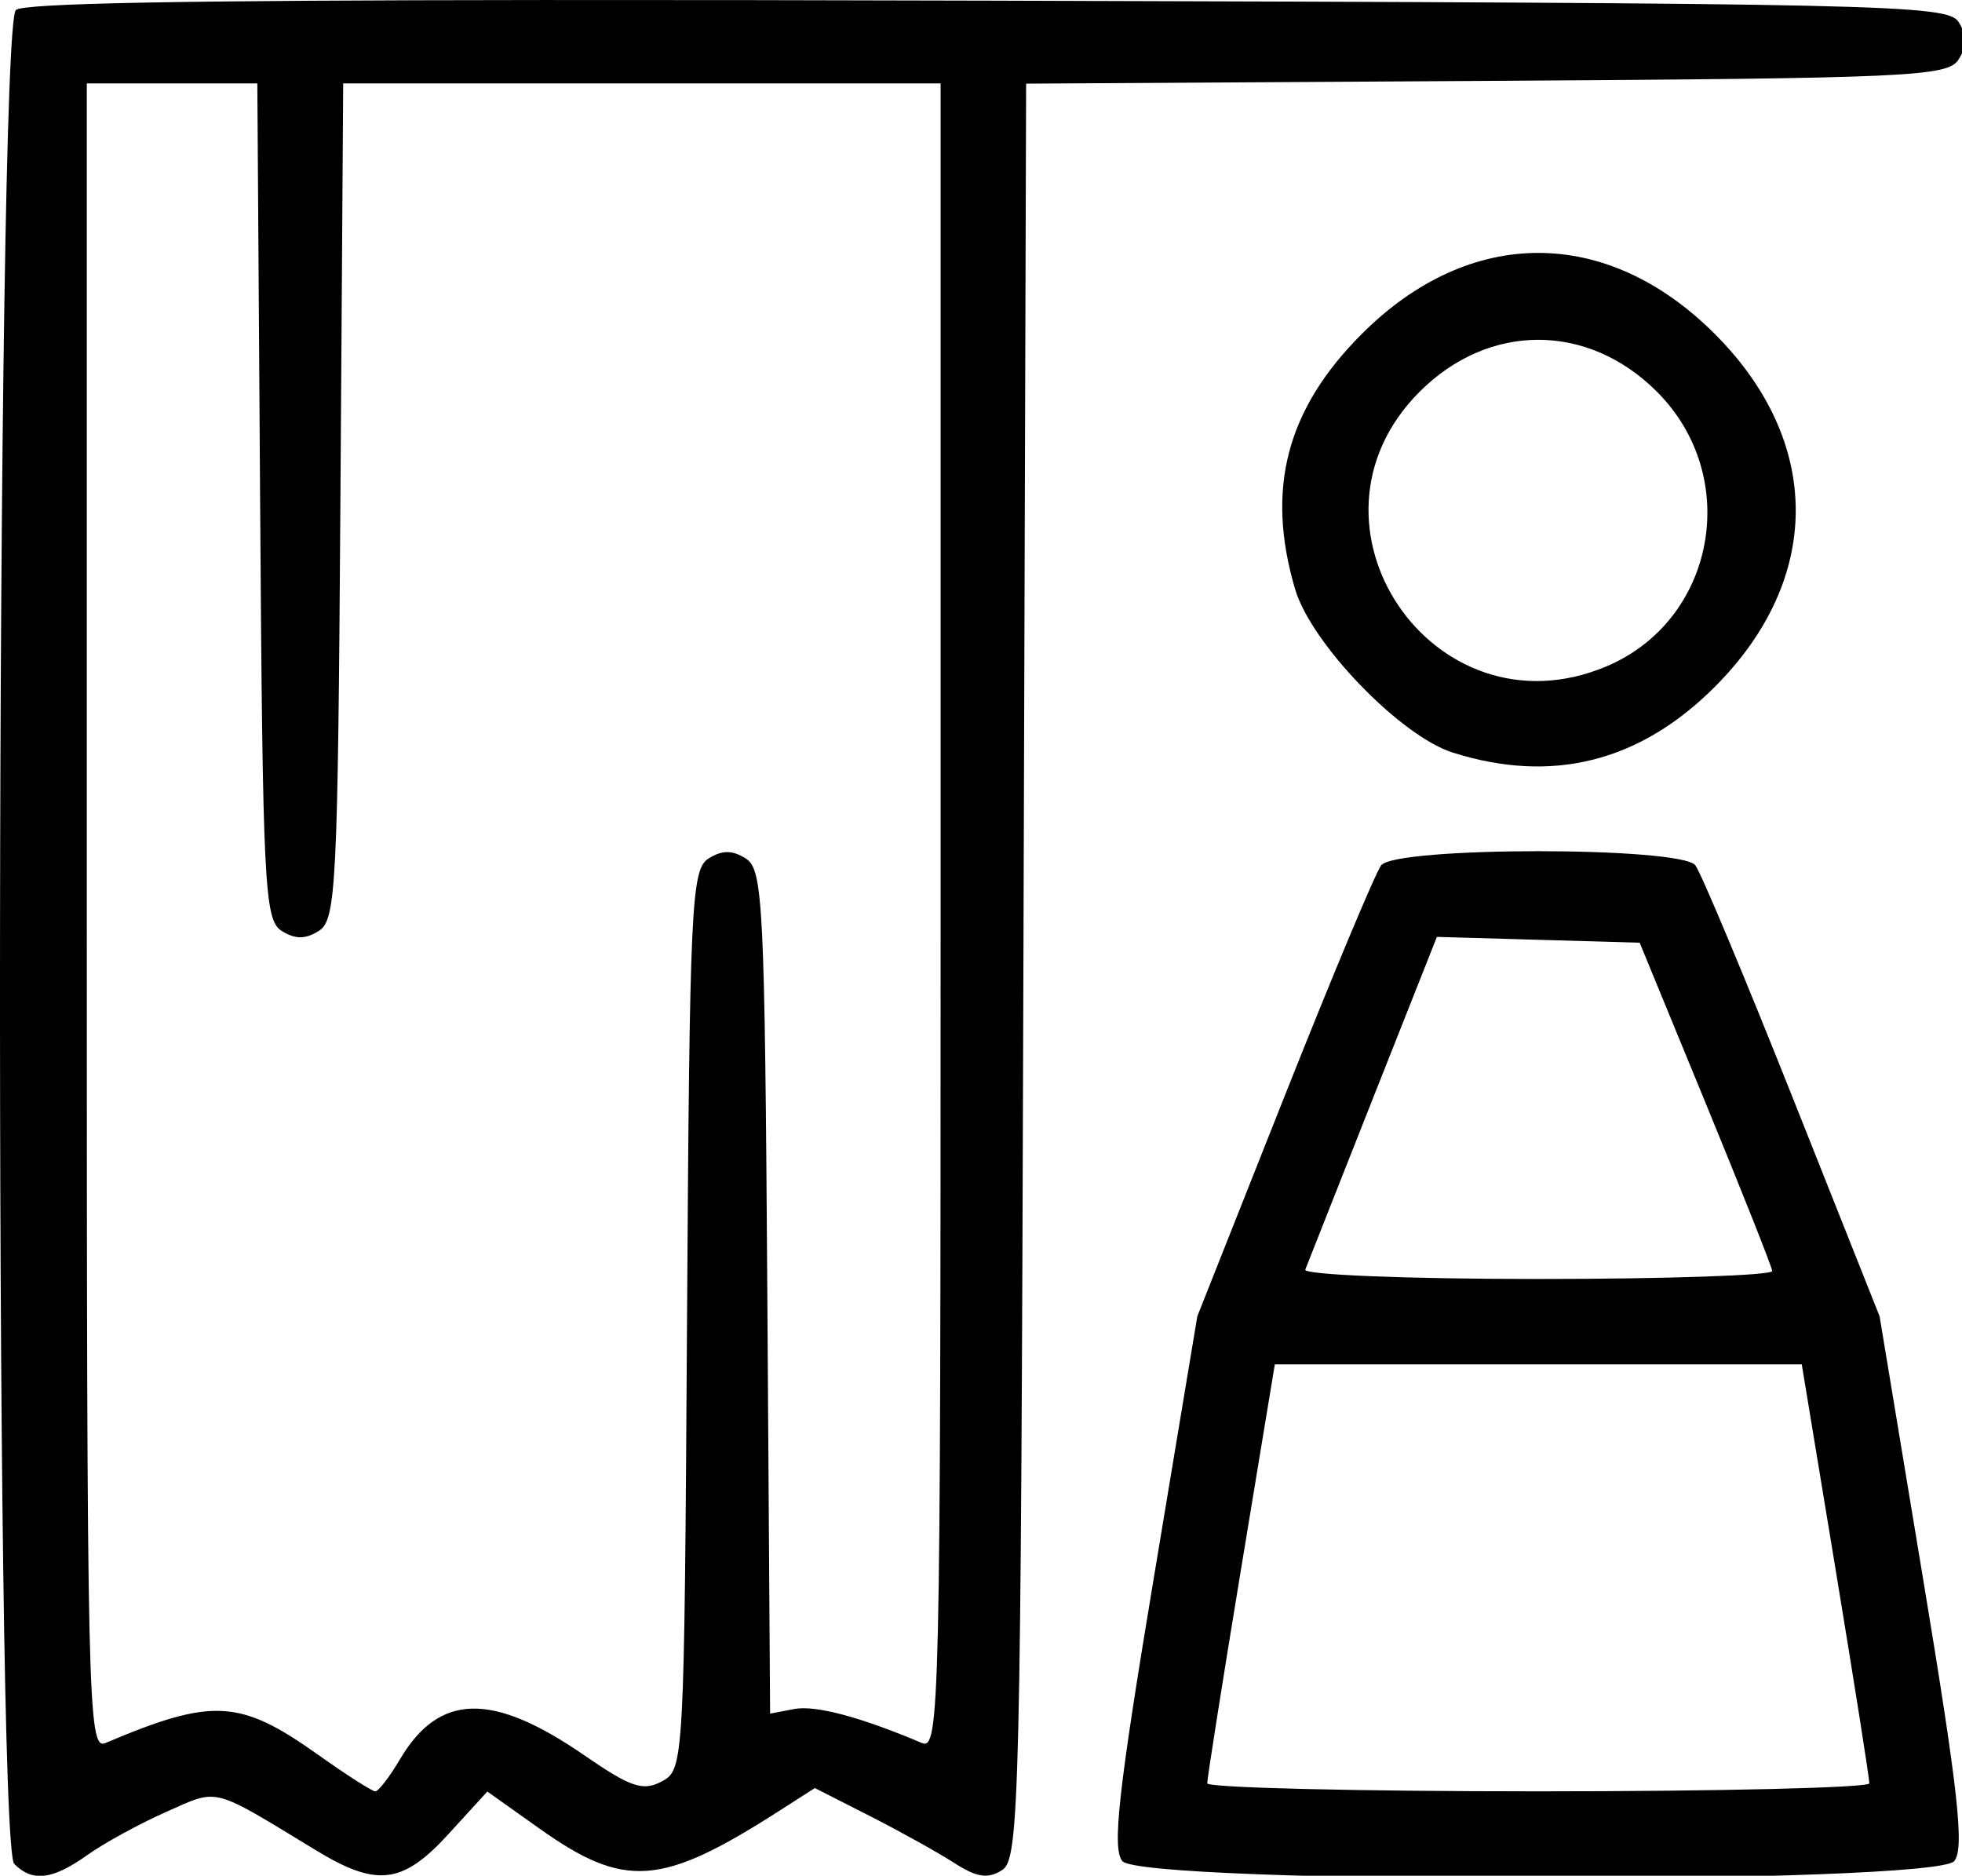 <?xml version="1.0" encoding="UTF-8" standalone="no"?>
<!-- Created with Inkscape (http://www.inkscape.org/) -->

<svg
   width="48.716mm"
   height="46.566mm"
   viewBox="0 0 48.716 46.566"
   version="1.1"
   id="svg5"
   inkscape:version="1.1.1 (eb90963e84, 2021-10-02)"
   xmlns:inkscape="http://www.inkscape.org/namespaces/inkscape"
   xmlns:sodipodi="http://sodipodi.sourceforge.net/DTD/sodipodi-0.dtd"
   xmlns="http://www.w3.org/2000/svg"
   xmlns:svg="http://www.w3.org/2000/svg">
  <sodipodi:namedview
     id="namedview7"
     pagecolor="#ffffff"
     bordercolor="#666666"
     borderopacity="1.0"
     inkscape:pageshadow="2"
     inkscape:pageopacity="0.0"
     inkscape:pagecheckerboard="0"
     inkscape:document-units="mm"
     showgrid="false"
     inkscape:zoom="2.3974188"
     inkscape:cx="62.358735"
     inkscape:cy="77.792"
     inkscape:window-width="1920"
     inkscape:window-height="1026"
     inkscape:window-x="0"
     inkscape:window-y="26"
     inkscape:window-maximized="1"
     inkscape:current-layer="layer1" />
  <defs
     id="defs2" />
  <g
     inkscape:label="Layer 1"
     inkscape:groupmode="layer"
     id="layer1"
     transform="translate(-73.27,-91.691)">
    <path
       id="path51"
       style="fill:#000000;stroke-width:1"
       d="M 50.898 0.002 C 16.286 0.028 2.236 0.315 1.492 0.932 C -0.39 2.494 -0.545 172.736 1.334 174.615 C 3.052 176.333 4.918 176.106 8.186 173.779 C 9.759 172.659 13.081 170.842 15.568 169.742 C 20.554 167.537 19.69 167.315 29.633 173.354 C 35.321 176.808 37.73 176.511 42.014 171.824 L 45.662 167.832 L 50.492 171.264 C 58.531 176.979 61.946 176.735 72.992 169.656 L 76.35 167.506 L 81.492 170.121 C 84.32 171.559 87.876 173.536 89.395 174.514 C 91.518 175.881 92.557 176.039 93.895 175.195 C 95.521 174.17 95.65 168.694 95.889 90.967 L 96.145 7.836 L 139.281 7.576 C 179.109 7.336 182.501 7.18 183.52 5.564 C 184.324 4.288 184.325 3.341 183.52 2.064 C 182.484 0.422 176.892 0.3 92.633 0.061 C 76.257 0.014 62.436 -0.007 50.898 0.002 z M 8.133 7.814 L 16.123 7.814 L 24.111 7.814 L 24.373 46.957 C 24.614 82.98 24.772 86.185 26.383 87.201 C 27.659 88.006 28.607 88.006 29.883 87.201 C 31.493 86.185 31.654 82.98 31.895 46.957 L 32.156 7.814 L 60.145 7.814 L 88.133 7.814 L 88.133 85.922 C 88.133 159.925 88.041 163.99 86.383 163.287 C 80.625 160.847 76.401 159.723 74.418 160.102 L 72.156 160.533 L 71.895 121.033 C 71.654 84.668 71.494 81.446 69.883 80.43 C 68.607 79.625 67.659 79.625 66.383 80.43 C 64.768 81.448 64.614 84.792 64.373 123.645 C 64.115 165.246 64.086 165.771 62.016 166.879 C 60.243 167.828 59.118 167.448 54.725 164.422 C 46.108 158.488 41.144 158.603 37.471 164.822 C 36.498 166.468 35.46 167.814 35.164 167.814 C 34.868 167.814 32.449 166.268 29.787 164.375 C 22.482 159.181 19.906 159.039 9.883 163.287 C 8.225 163.99 8.133 159.925 8.133 85.922 L 8.133 7.814 z M 144.133 23.693 C 138.395 23.693 132.658 26.223 127.6 31.281 C 120.532 38.349 118.579 45.823 121.35 55.199 C 122.855 60.293 131.225 68.961 136.133 70.508 C 145.44 73.441 153.632 71.386 160.668 64.35 C 170.785 54.232 170.785 41.399 160.668 31.281 C 155.609 26.223 149.87 23.693 144.133 23.693 z M 144.133 31.832 C 148.07 31.832 152.009 33.454 155.252 36.697 C 163.242 44.688 160.738 58.158 150.463 62.451 C 134.295 69.207 120.649 49.064 133.016 36.697 C 136.259 33.454 140.196 31.832 144.133 31.832 z M 144.135 79.74 C 137.116 79.74 130.095 80.181 129.412 81.064 C 128.881 81.752 124.787 91.539 120.314 102.814 L 112.184 123.314 L 108.062 148.098 C 104.78 167.844 104.19 173.179 105.16 174.348 C 106.984 176.545 181.284 176.545 183.107 174.348 C 184.078 173.179 183.49 167.843 180.219 148.098 L 176.113 123.314 L 167.963 102.814 C 163.48 91.539 159.378 81.752 158.85 81.064 C 158.17 80.181 151.153 79.74 144.135 79.74 z M 134.633 87.768 L 144.133 88.041 L 153.633 88.314 L 159.803 103.314 C 163.196 111.564 166.008 118.652 166.053 119.064 L 166.053 119.066 C 166.097 119.479 156.197 119.816 144.051 119.816 C 131.796 119.816 122.116 119.424 122.301 118.938 C 122.484 118.455 125.333 111.245 128.633 102.914 L 134.633 87.768 z M 119.447 127.814 L 144.133 127.814 L 168.82 127.814 L 171.996 147.064 C 173.743 157.652 175.164 166.652 175.152 167.064 C 175.142 167.477 161.183 167.814 144.133 167.814 C 127.083 167.814 113.127 167.477 113.115 167.064 C 113.105 166.652 114.525 157.652 116.271 147.064 L 119.447 127.814 z "
       transform="matrix(0.265,0,0,0.265,73.27,91.691)" />
  </g>
</svg>
